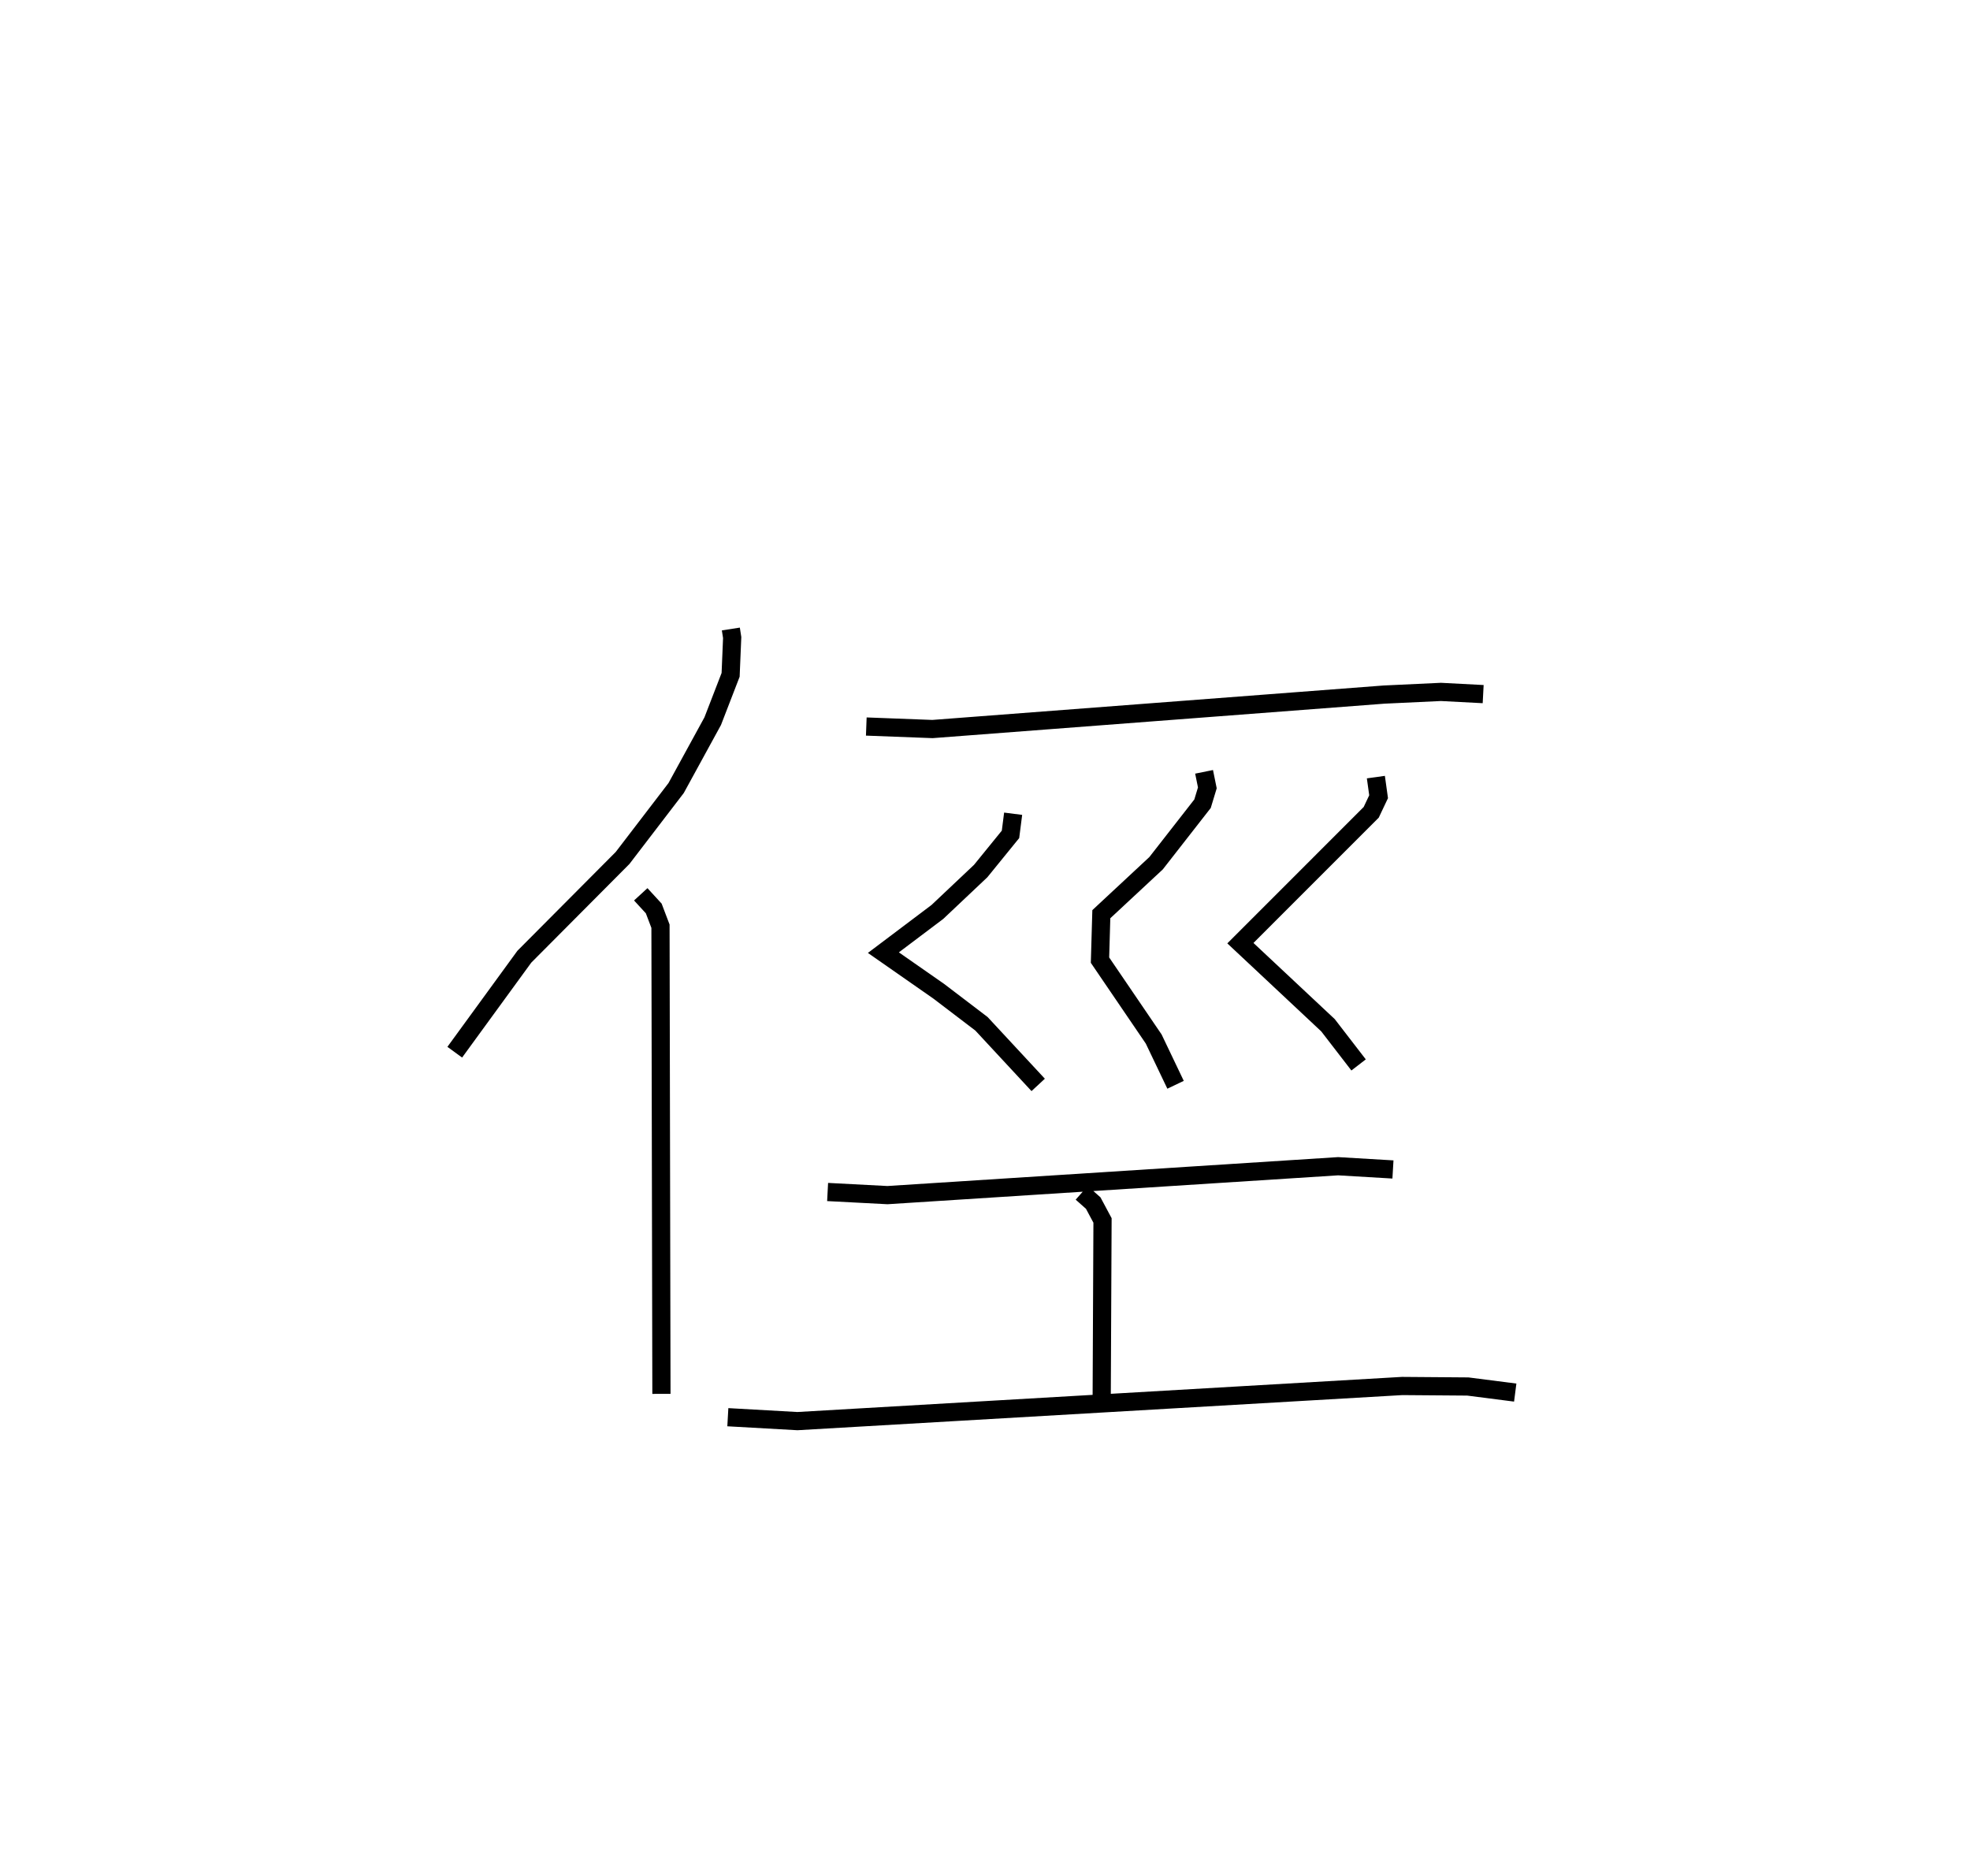 <?xml version="1.0" encoding="utf-8" ?>
<svg baseProfile="full" height="103.133" version="1.1" width="108.299" xmlns="http://www.w3.org/2000/svg" xmlns:ev="http://www.w3.org/2001/xml-events" xmlns:xlink="http://www.w3.org/1999/xlink"><defs /><rect fill="white" height="103.133" width="108.299" x="0" y="0" /><path d="M26.81,25 m0.0,0.0 m13.368,9.583 l0.073,0.47 -0.086,2.051 l-0.984,2.546 -2.011,3.677 l-2.944,3.845 -5.401,5.429 l-3.825,5.25 m10.225,-8.681 l0.714,0.778 0.371,0.976 l0.052,25.712 m11.262,-36.691 l3.639,0.138 24.819,-1.894 l3.134,-0.147 2.32,0.121 m-25.839,6.577 l-0.145,1.134 -1.639,2.017 l-2.381,2.249 -2.968,2.237 l3.043,2.123 2.35,1.79 l3.117,3.359 m9.12,-17.213 l0.179,0.881 -0.264,0.872 l-2.554,3.272 -3.01,2.802 l-0.073,2.526 2.952,4.337 l1.202,2.516 m11.012,-16.916 l0.15,1.078 -0.406,0.858 l-7.192,7.194 4.816,4.513 l1.682,2.182 m-29.19,6.986 l3.29,0.172 24.774,-1.589 l3.015,0.178 m-17.11,1.286 l0.633,0.562 0.511,0.955 l-0.046,9.88 m-20.552,0.938 l3.824,0.215 33.246,-1.931 l3.613,0.028 2.603,0.334 " fill="none" stroke="black" stroke-width="1" /></svg>